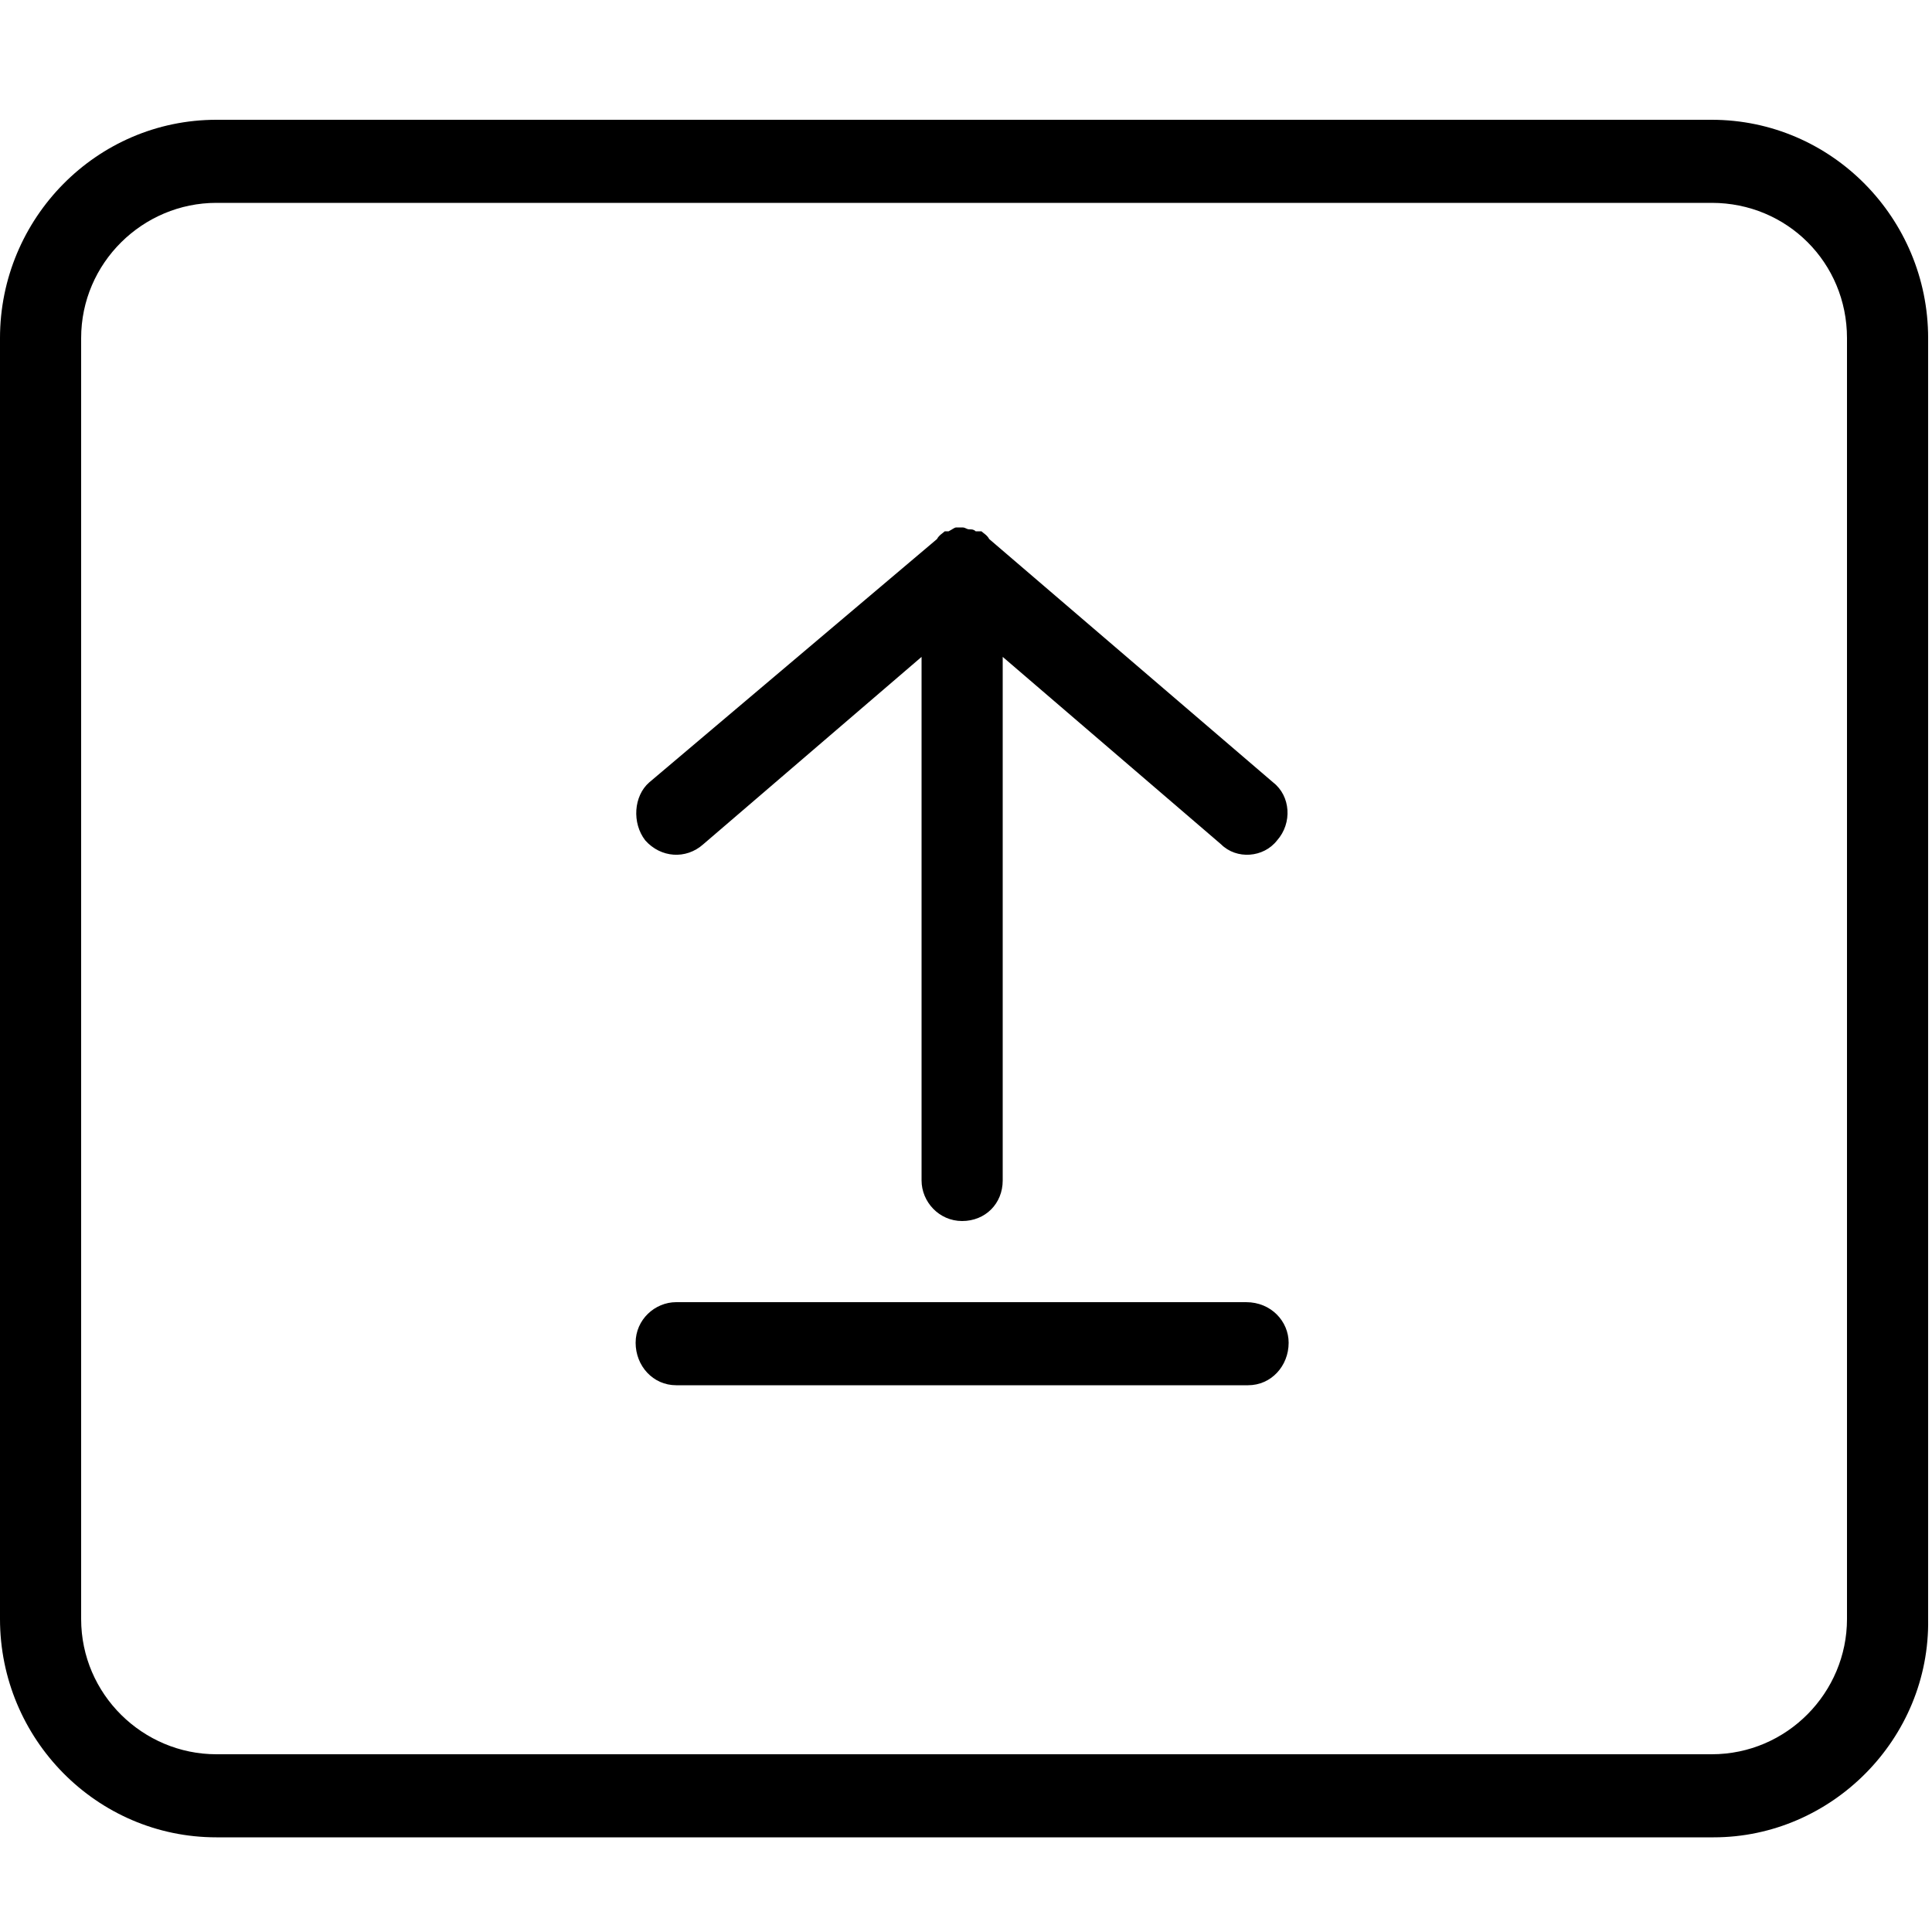 <svg width="32" height="32" viewBox="0 0 32 32" fill="none" xmlns="http://www.w3.org/2000/svg">
<g clip-path="url(#clip0_4013_1208)">
<path d="M28.384 30.432H3.584C1.6 30.432 0 28.8 0 26.816V5.6C0 3.616 1.6 1.984 3.584 1.984H28.352C30.336 1.984 31.936 3.616 31.936 5.6V26.816C31.968 28.8 30.336 30.432 28.384 30.432ZM3.584 3.36C2.368 3.36 1.344 4.352 1.344 5.6V26.816C1.344 28.064 2.368 29.056 3.584 29.056H28.352C29.6 29.056 30.592 28.032 30.592 26.816V5.6C30.592 4.352 29.6 3.36 28.352 3.36H3.584V3.36ZM16.608 19.552V10.88L20.224 13.984C20.48 14.24 20.928 14.208 21.152 13.92C21.408 13.632 21.376 13.184 21.088 12.96L16.384 8.928C16.352 8.864 16.288 8.832 16.256 8.8C16.224 8.8 16.192 8.8 16.16 8.8C16.128 8.768 16.096 8.768 16.064 8.768C16 8.768 16 8.736 15.936 8.736C15.936 8.736 15.872 8.736 15.84 8.736C15.808 8.736 15.776 8.768 15.712 8.8C15.68 8.8 15.68 8.8 15.648 8.8C15.616 8.832 15.552 8.864 15.52 8.928L10.752 12.96C10.496 13.184 10.464 13.632 10.688 13.92C10.944 14.208 11.36 14.24 11.648 13.984L15.264 10.88V19.552C15.264 19.904 15.552 20.224 15.936 20.224C16.32 20.224 16.608 19.936 16.608 19.552ZM21.344 22.24C21.344 21.888 21.056 21.568 20.64 21.568H11.2C10.848 21.568 10.528 21.856 10.528 22.24C10.528 22.624 10.816 22.944 11.2 22.944H20.672C21.056 22.944 21.344 22.624 21.344 22.24Z" fill="black"/>
</g>
<defs>
<clipPath id="clip0_4013_1208">
<rect width="32" height="32" fill="white"/>
</clipPath>
</defs>
</svg>
